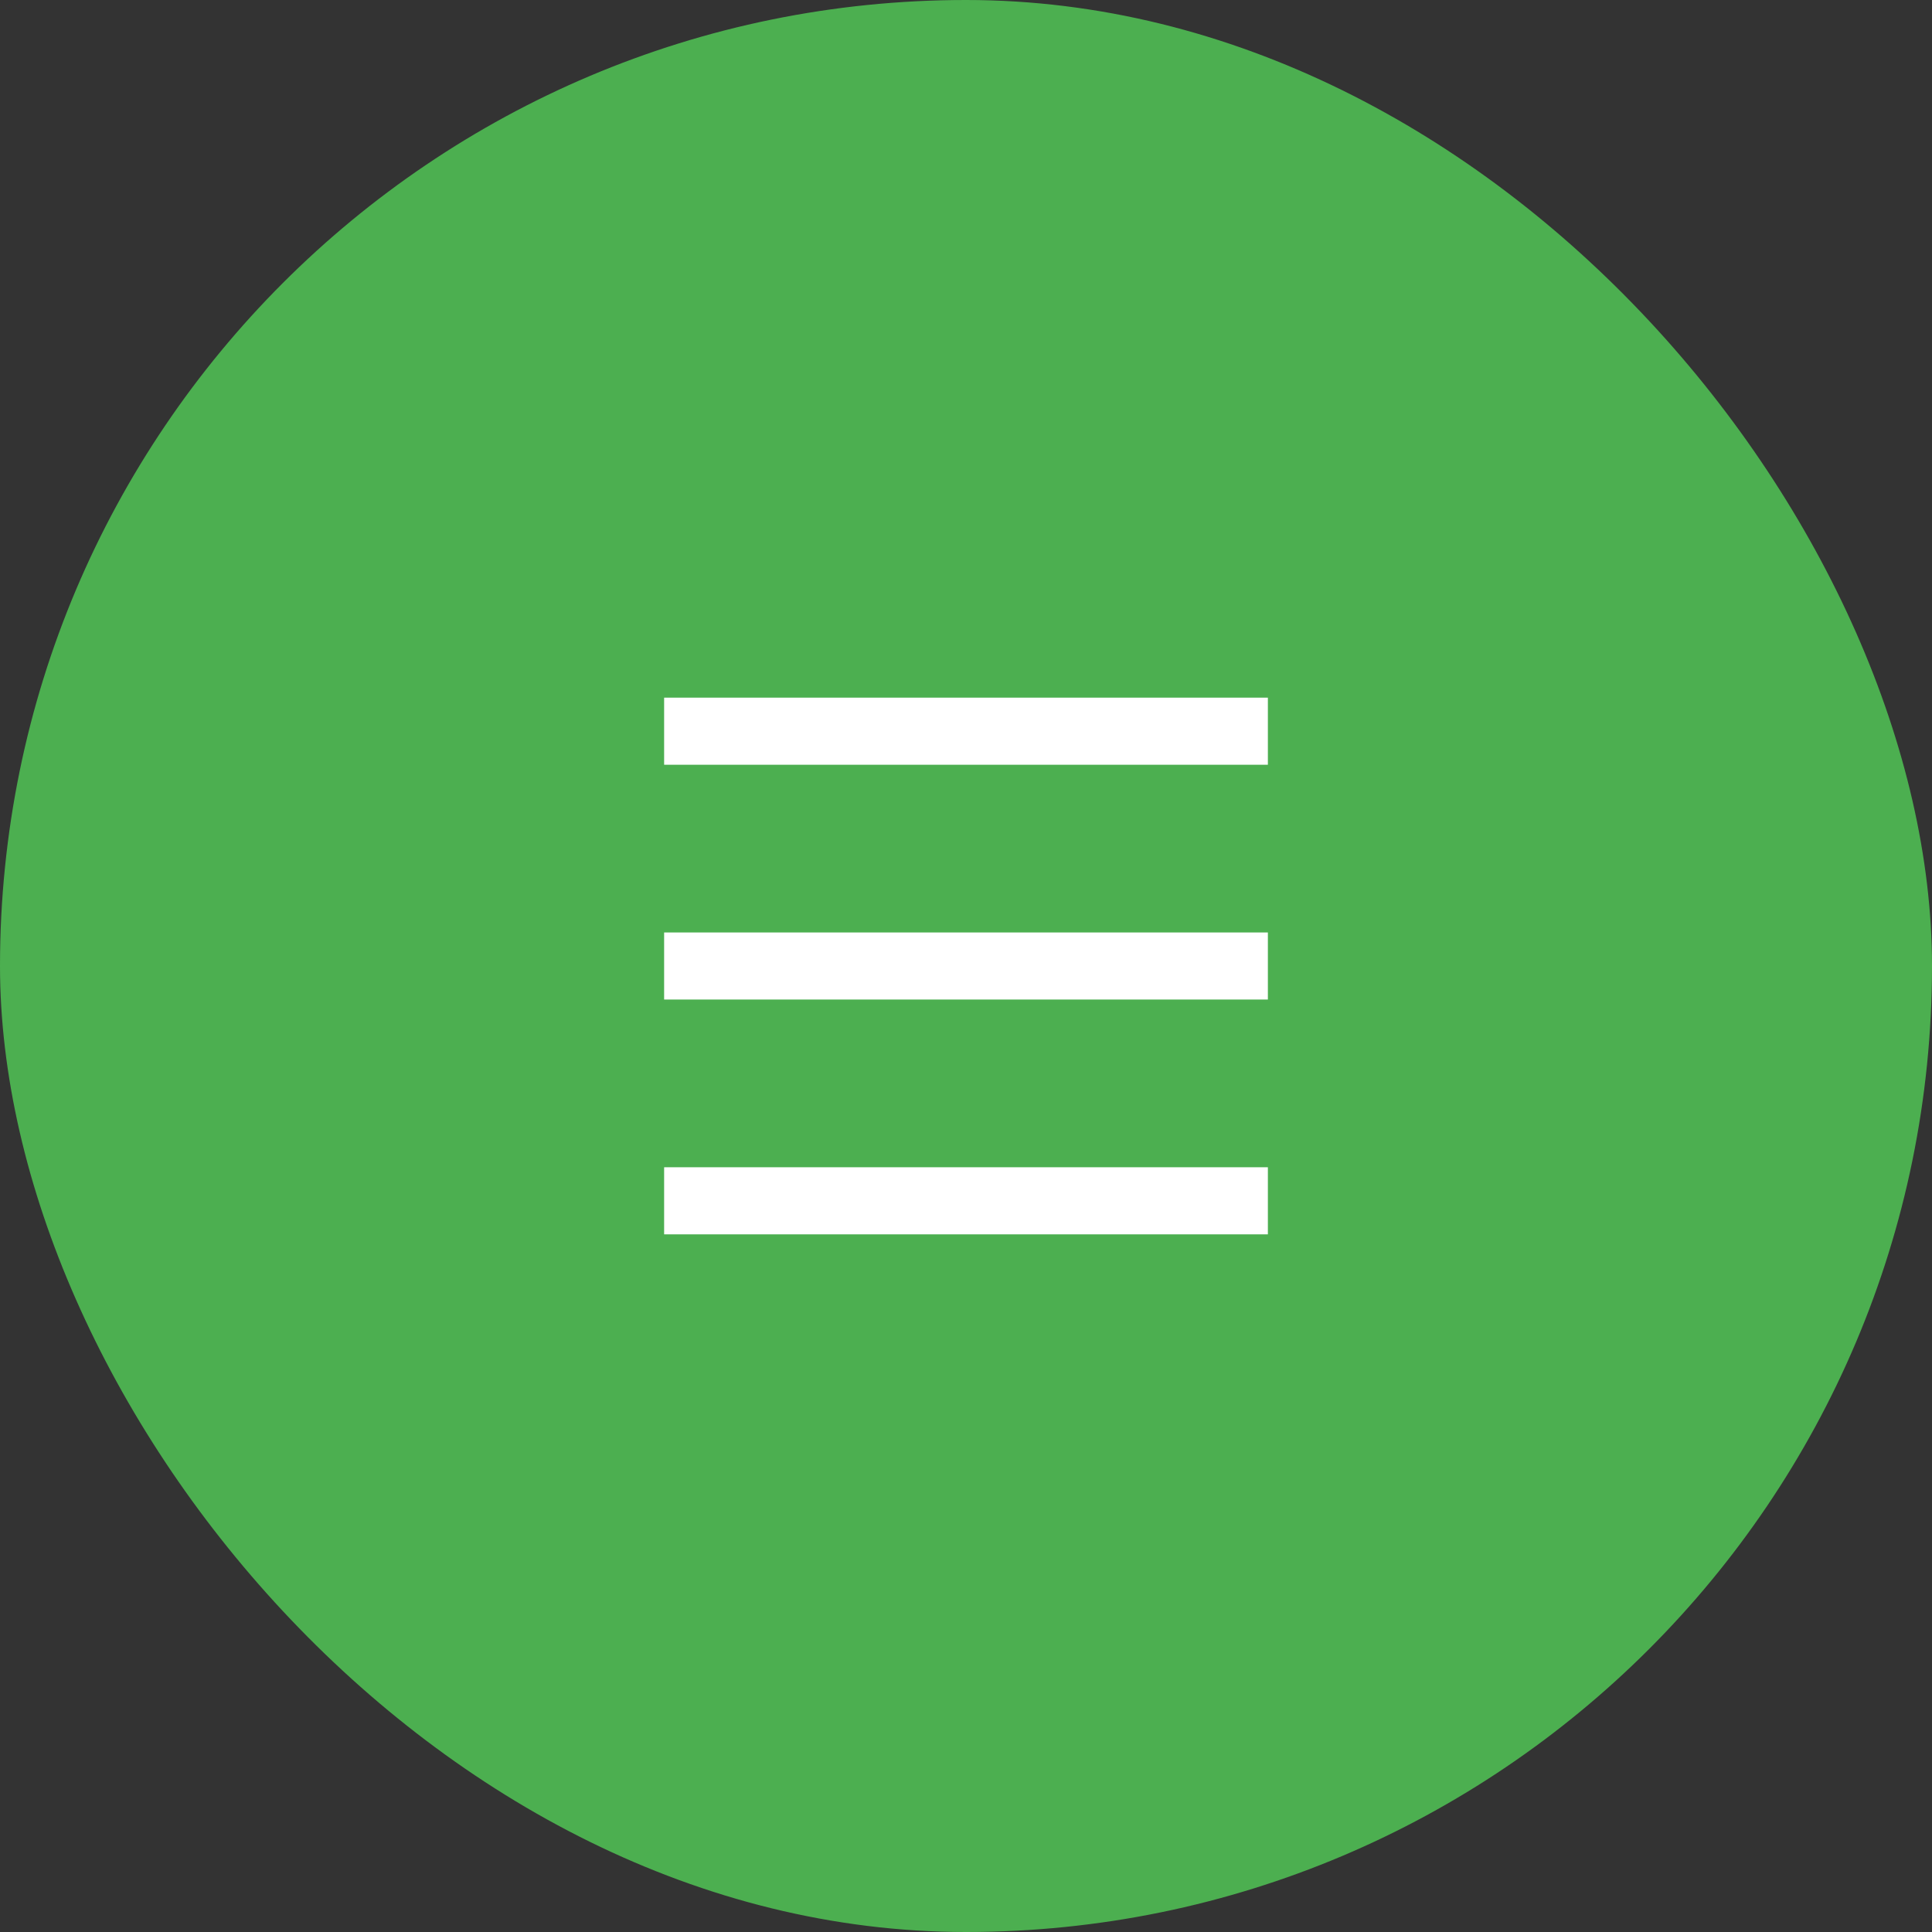 <svg width="48" height="48" viewBox="0 0 48 48" fill="none" xmlns="http://www.w3.org/2000/svg">
<rect x="0" y="0" width="48" height="48" fill="#333333" stroke="none"/>
<rect width="48" height="48" rx="24" fill="#4CAF50"/>
<g clip-path="url(#clip0_1279_5726)">
<path d="M16.5 17.333H31.5V19H16.5V17.333ZM16.5 23.167H31.5V24.833H16.5V23.167ZM16.5 29H31.5V30.667H16.5V29Z" fill="white"/>
</g>
<defs>
<clipPath id="clip0_1279_5726">
<rect width="20" height="20" fill="white" transform="translate(14 14)"/>
</clipPath>
</defs>
</svg>
